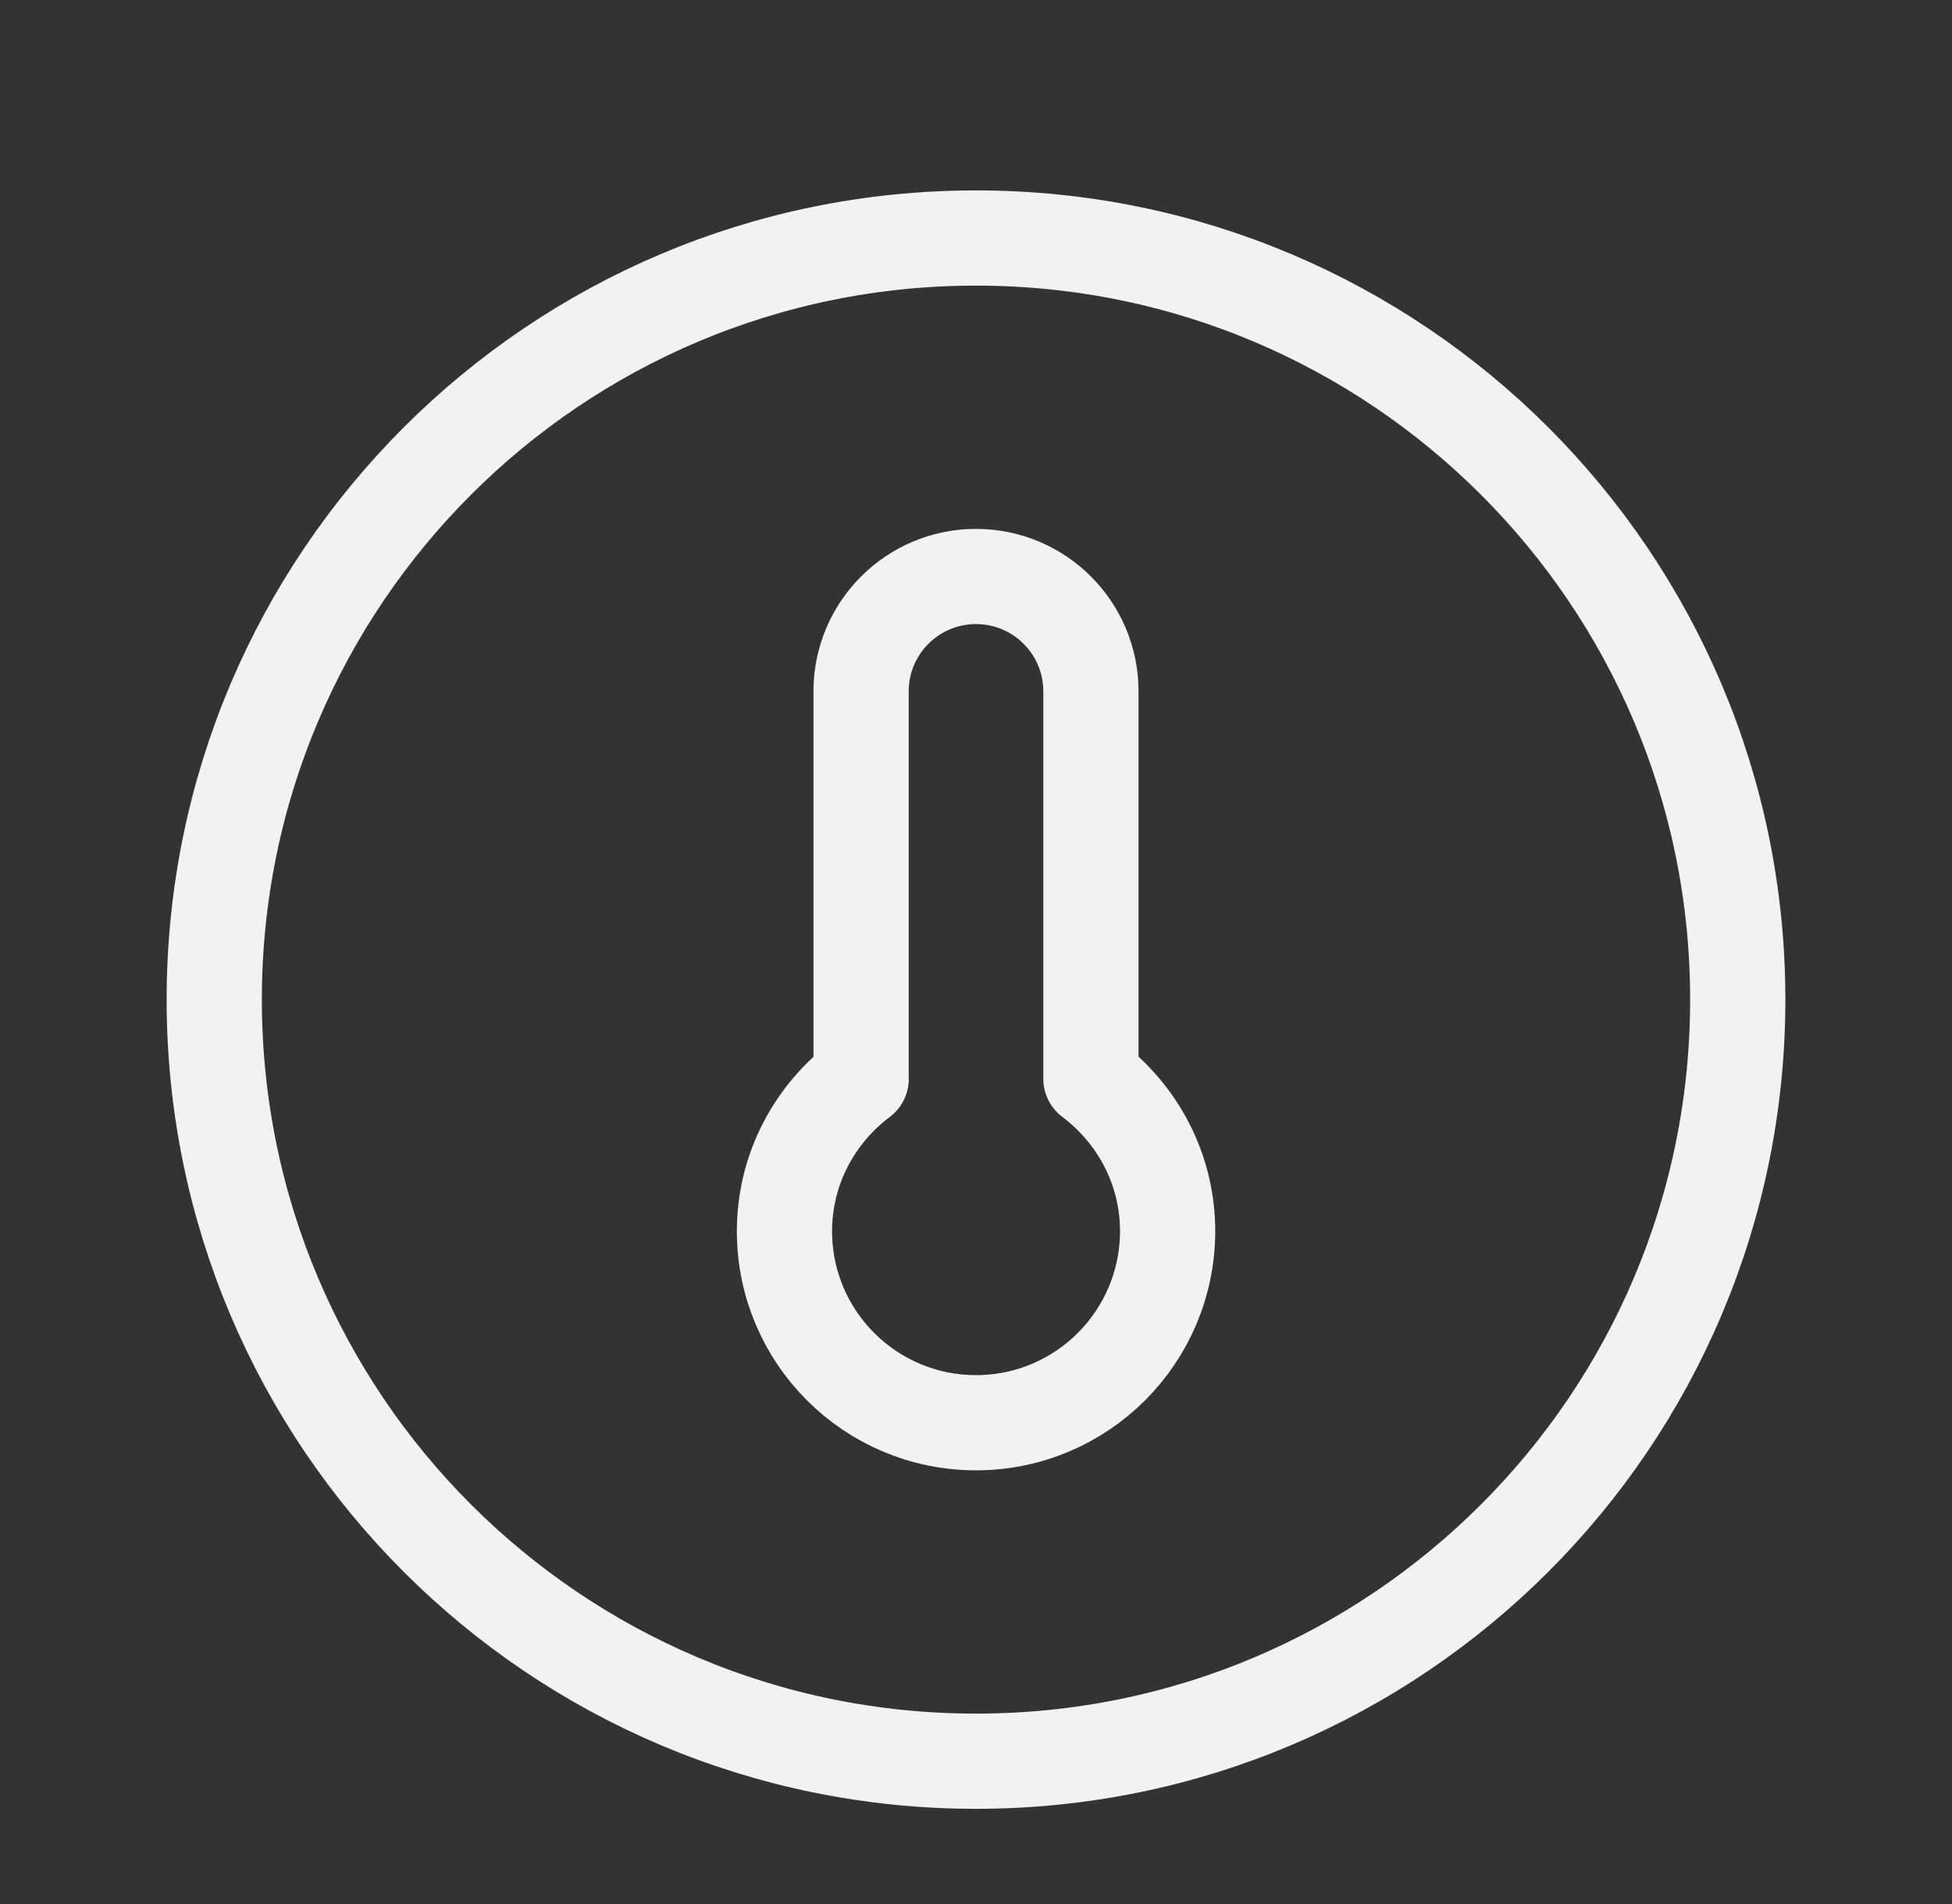 <svg width="41" height="40" viewBox="0 0 41 40" fill="none" xmlns="http://www.w3.org/2000/svg">
<rect x="0" y="0" width="41" height="40" fill="#333333" stroke="none"/>
<path d="M18.086 22.66V14.525C18.086 13.192 19.167 12.111 20.5 12.111C21.834 12.111 22.914 13.192 22.914 14.525V22.662V22.664C23.887 23.398 24.525 24.552 24.525 25.864C24.523 28.088 22.722 29.889 20.5 29.889C18.278 29.889 16.477 28.088 16.477 25.866C16.477 24.554 17.115 23.398 18.088 22.666" stroke="#F2F2F2" stroke-width="2" stroke-linecap="round" stroke-linejoin="round"/>
<path fill-rule="evenodd" clip-rule="evenodd" d="M20.5 37C29.337 37 36.5 29.837 36.5 21C36.5 12.163 29.337 5 20.5 5C11.663 5 4.5 12.163 4.5 21C4.5 29.837 11.663 37 20.5 37Z" stroke="#F2F2F2" stroke-width="2" stroke-linecap="round" stroke-linejoin="round"/>
</svg>
